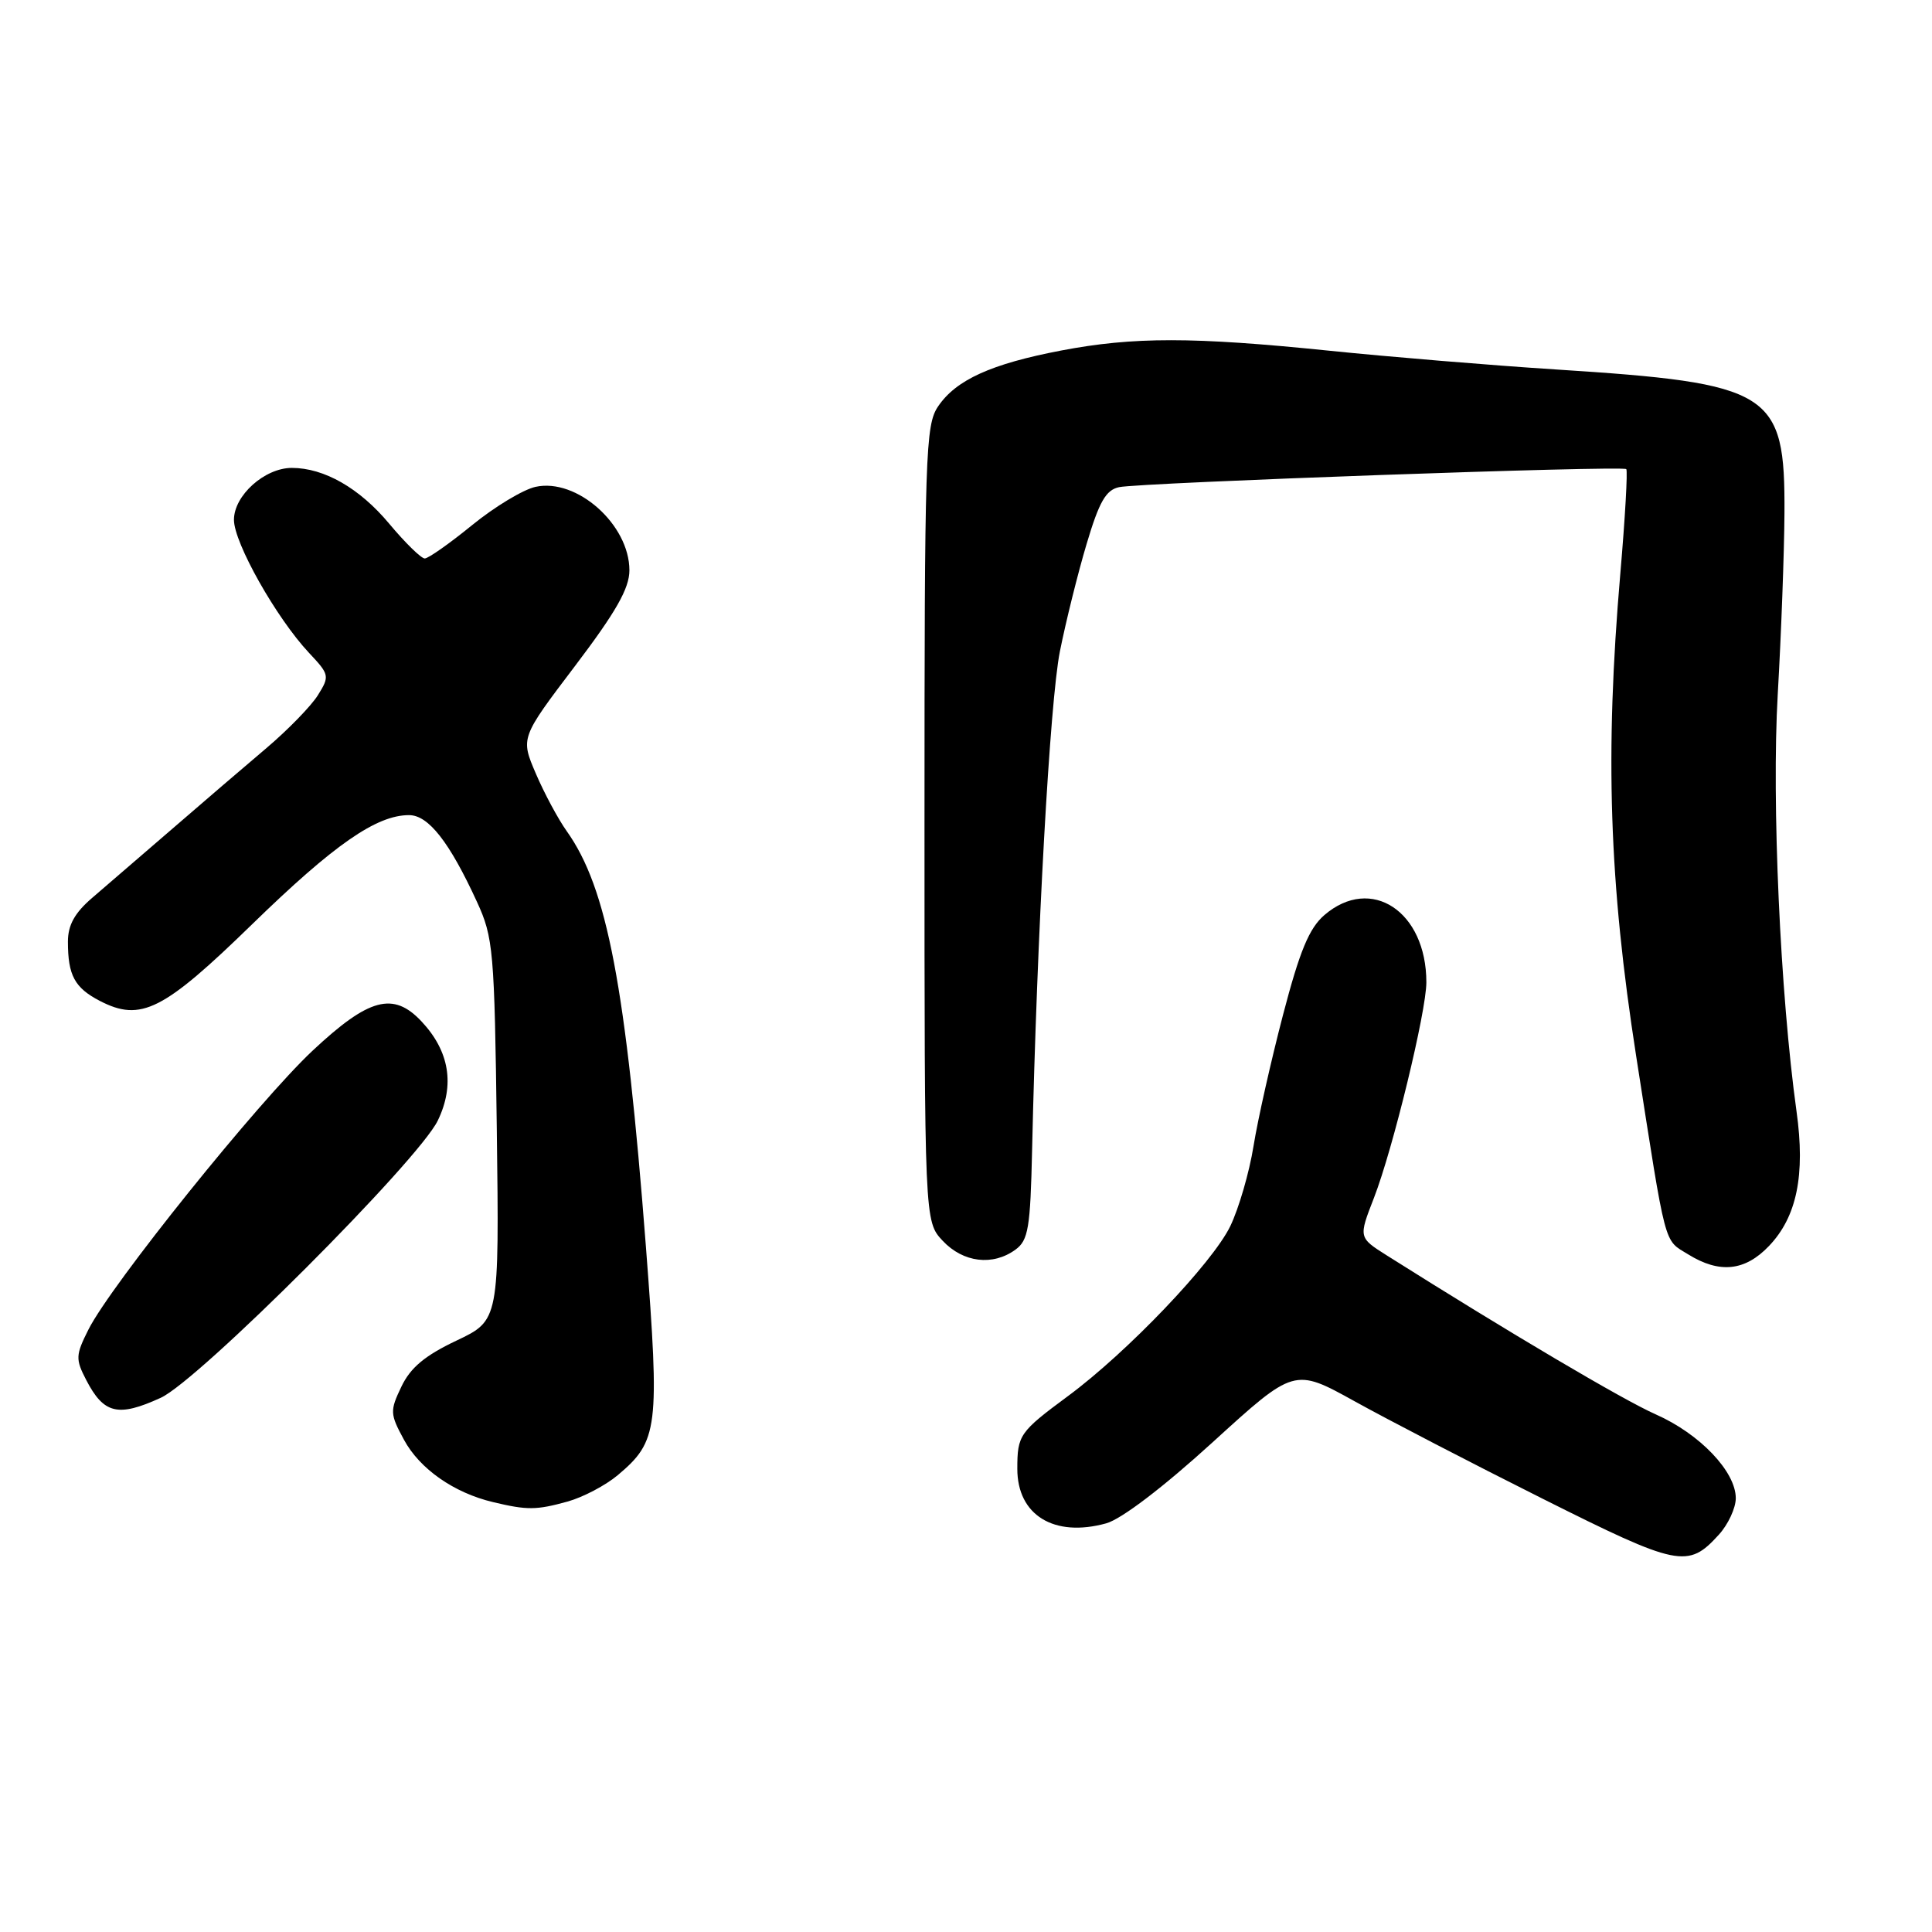 <?xml version="1.0" encoding="UTF-8" standalone="no"?>
<!DOCTYPE svg PUBLIC "-//W3C//DTD SVG 1.1//EN" "http://www.w3.org/Graphics/SVG/1.1/DTD/svg11.dtd" >
<svg xmlns="http://www.w3.org/2000/svg" xmlns:xlink="http://www.w3.org/1999/xlink" version="1.1" viewBox="0 0 256 256">
 <g >
 <path fill="currentColor"
d=" M 227.75 203.36 C 228.99 202.00 230.00 199.82 230.00 198.52 C 230.00 194.99 225.23 189.99 219.39 187.41 C 215.05 185.49 199.99 176.59 183.76 166.35 C 180.01 163.98 180.01 163.98 182.05 158.74 C 184.57 152.25 189.00 134.02 189.00 130.16 C 189.00 120.76 181.68 115.93 175.49 121.25 C 173.47 122.99 172.22 126.00 170.00 134.50 C 168.42 140.55 166.66 148.36 166.10 151.85 C 165.54 155.35 164.15 160.12 163.02 162.47 C 160.64 167.38 149.35 179.20 141.51 184.99 C 135.09 189.74 134.80 190.15 134.80 194.63 C 134.80 200.77 139.67 203.76 146.58 201.85 C 148.60 201.29 154.15 197.06 160.70 191.09 C 171.50 181.25 171.50 181.25 179.50 185.68 C 183.90 188.12 195.10 193.93 204.39 198.58 C 222.41 207.61 223.66 207.86 227.75 203.36 Z  M 75.22 198.96 C 77.26 198.39 80.24 196.82 81.84 195.48 C 87.23 190.95 87.43 189.28 85.59 165.23 C 82.93 130.68 80.45 117.65 75.10 110.14 C 73.96 108.54 72.11 105.10 71.00 102.50 C 68.97 97.77 68.97 97.77 76.19 88.25 C 81.62 81.09 83.40 77.96 83.40 75.57 C 83.40 69.51 76.43 63.31 70.96 64.51 C 69.32 64.87 65.54 67.15 62.56 69.58 C 59.58 72.01 56.75 74.00 56.28 74.00 C 55.81 74.00 53.69 71.93 51.57 69.39 C 47.64 64.68 42.95 62.00 38.67 62.00 C 35.07 62.00 31.00 65.65 31.00 68.88 C 31.00 71.93 36.62 81.89 40.94 86.50 C 43.66 89.39 43.70 89.59 42.12 92.12 C 41.22 93.56 38.15 96.71 35.31 99.12 C 32.46 101.53 26.84 106.35 22.82 109.83 C 18.79 113.31 14.04 117.41 12.25 118.94 C 9.90 120.95 9.00 122.57 9.00 124.78 C 9.00 129.25 9.89 130.89 13.24 132.63 C 18.67 135.43 21.64 133.93 33.44 122.44 C 44.25 111.92 49.90 107.99 54.21 108.01 C 56.77 108.01 59.56 111.57 63.20 119.50 C 65.37 124.22 65.52 125.89 65.83 149.73 C 66.15 174.95 66.15 174.95 60.48 177.64 C 56.30 179.62 54.39 181.22 53.19 183.73 C 51.65 186.95 51.67 187.35 53.53 190.78 C 55.62 194.64 60.15 197.81 65.34 199.04 C 69.87 200.12 71.06 200.11 75.22 198.96 Z  M 21.29 185.22 C 26.31 182.94 55.44 153.79 58.01 148.48 C 60.29 143.76 59.56 139.29 55.85 135.34 C 52.12 131.37 48.89 132.23 41.44 139.20 C 34.25 145.93 14.72 170.22 11.72 176.17 C 10.02 179.55 9.99 180.09 11.41 182.83 C 13.75 187.35 15.62 187.81 21.29 185.22 Z  M 234.39 165.11 C 238.09 161.25 239.23 155.69 238.05 147.27 C 235.89 131.74 234.74 106.28 235.56 92.00 C 236.02 84.03 236.42 73.22 236.45 68.00 C 236.54 51.87 234.81 50.79 206.07 48.95 C 197.51 48.40 184.03 47.28 176.12 46.47 C 158.06 44.62 150.17 44.62 140.59 46.45 C 131.34 48.22 126.69 50.33 124.31 53.84 C 122.62 56.32 122.50 60.01 122.50 109.17 C 122.50 161.84 122.50 161.84 124.92 164.42 C 127.63 167.30 131.55 167.78 134.56 165.58 C 136.26 164.34 136.53 162.71 136.76 152.33 C 137.40 123.89 139.12 92.94 140.44 86.32 C 141.23 82.37 142.82 75.97 143.98 72.08 C 145.65 66.47 146.54 64.92 148.29 64.55 C 151.15 63.95 215.01 61.67 215.49 62.16 C 215.69 62.36 215.34 68.59 214.70 76.01 C 212.65 99.90 213.21 116.93 216.81 140.00 C 220.84 165.79 220.42 164.19 223.71 166.22 C 227.85 168.78 231.22 168.43 234.39 165.11 Z "/>
</g>
</svg>